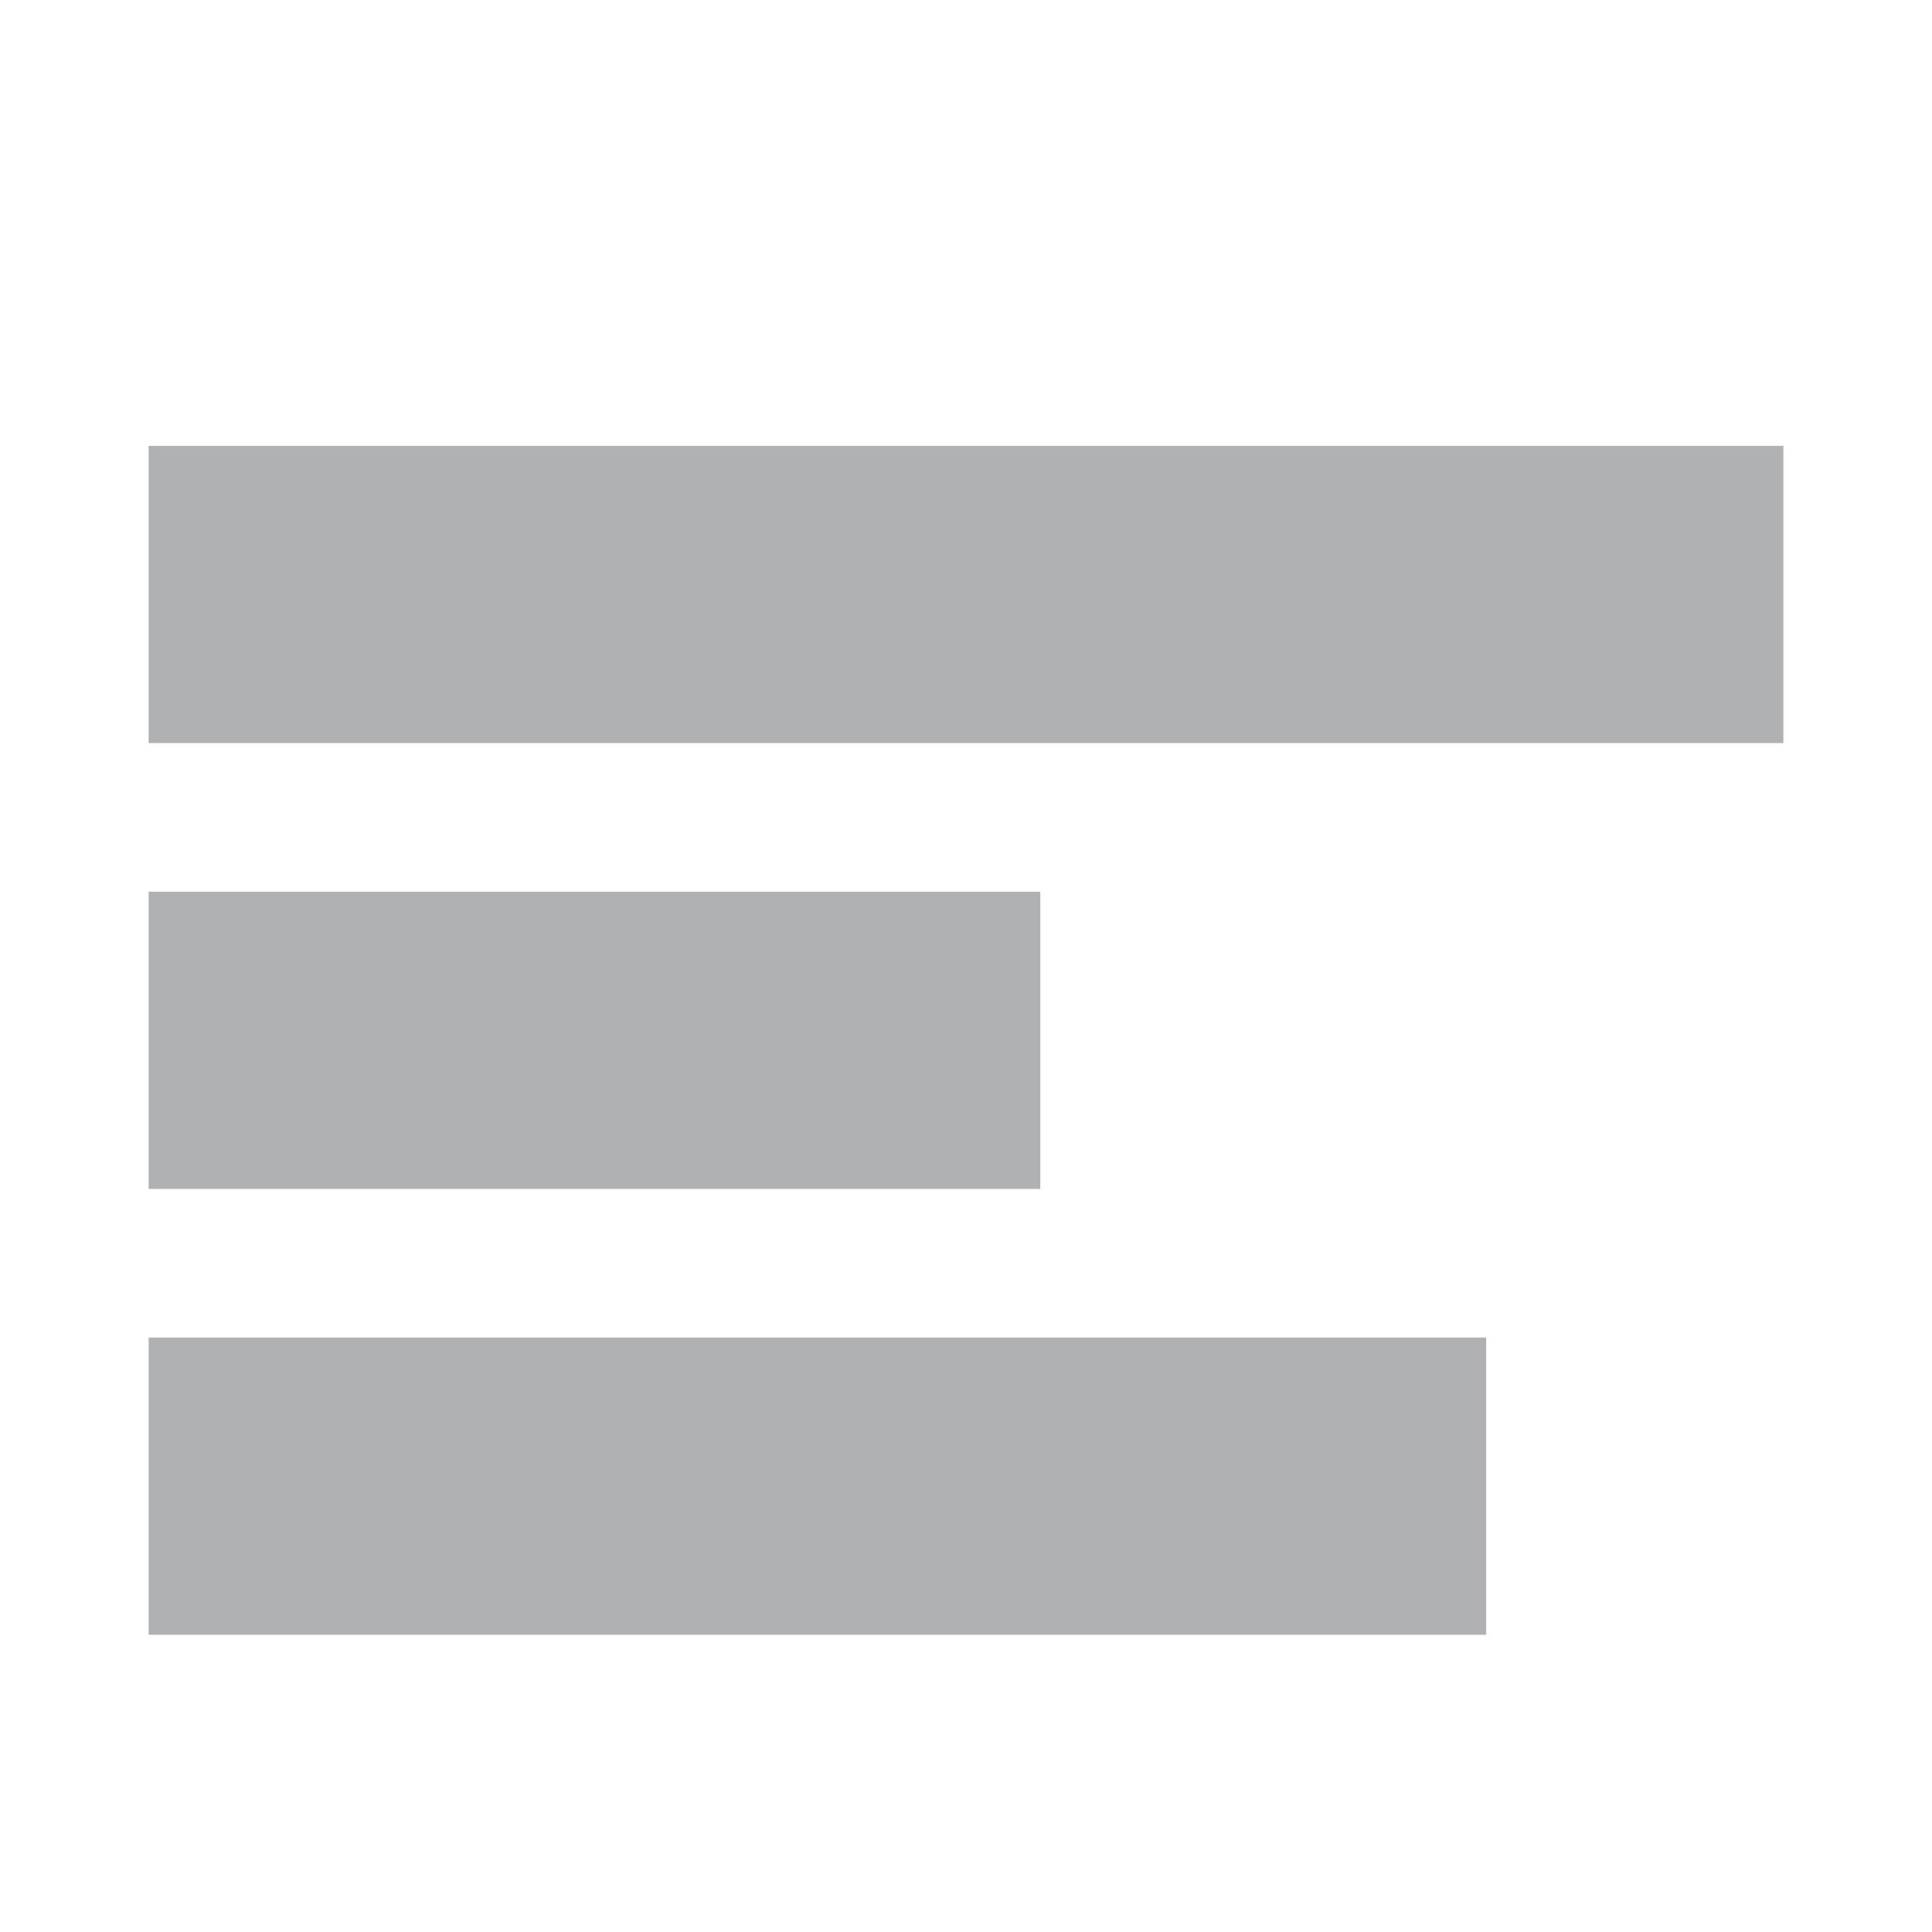 <svg width="13" height="13" viewBox="0 0 13 13" xmlns="http://www.w3.org/2000/svg"><rect width="13" height="13" fill="none"/><g fill="#AFB1B3" fill-rule="evenodd"><path d="M1 3h11v2H1zM1 9h9v2H1zM1 6h6v2H1z"/></g></svg>